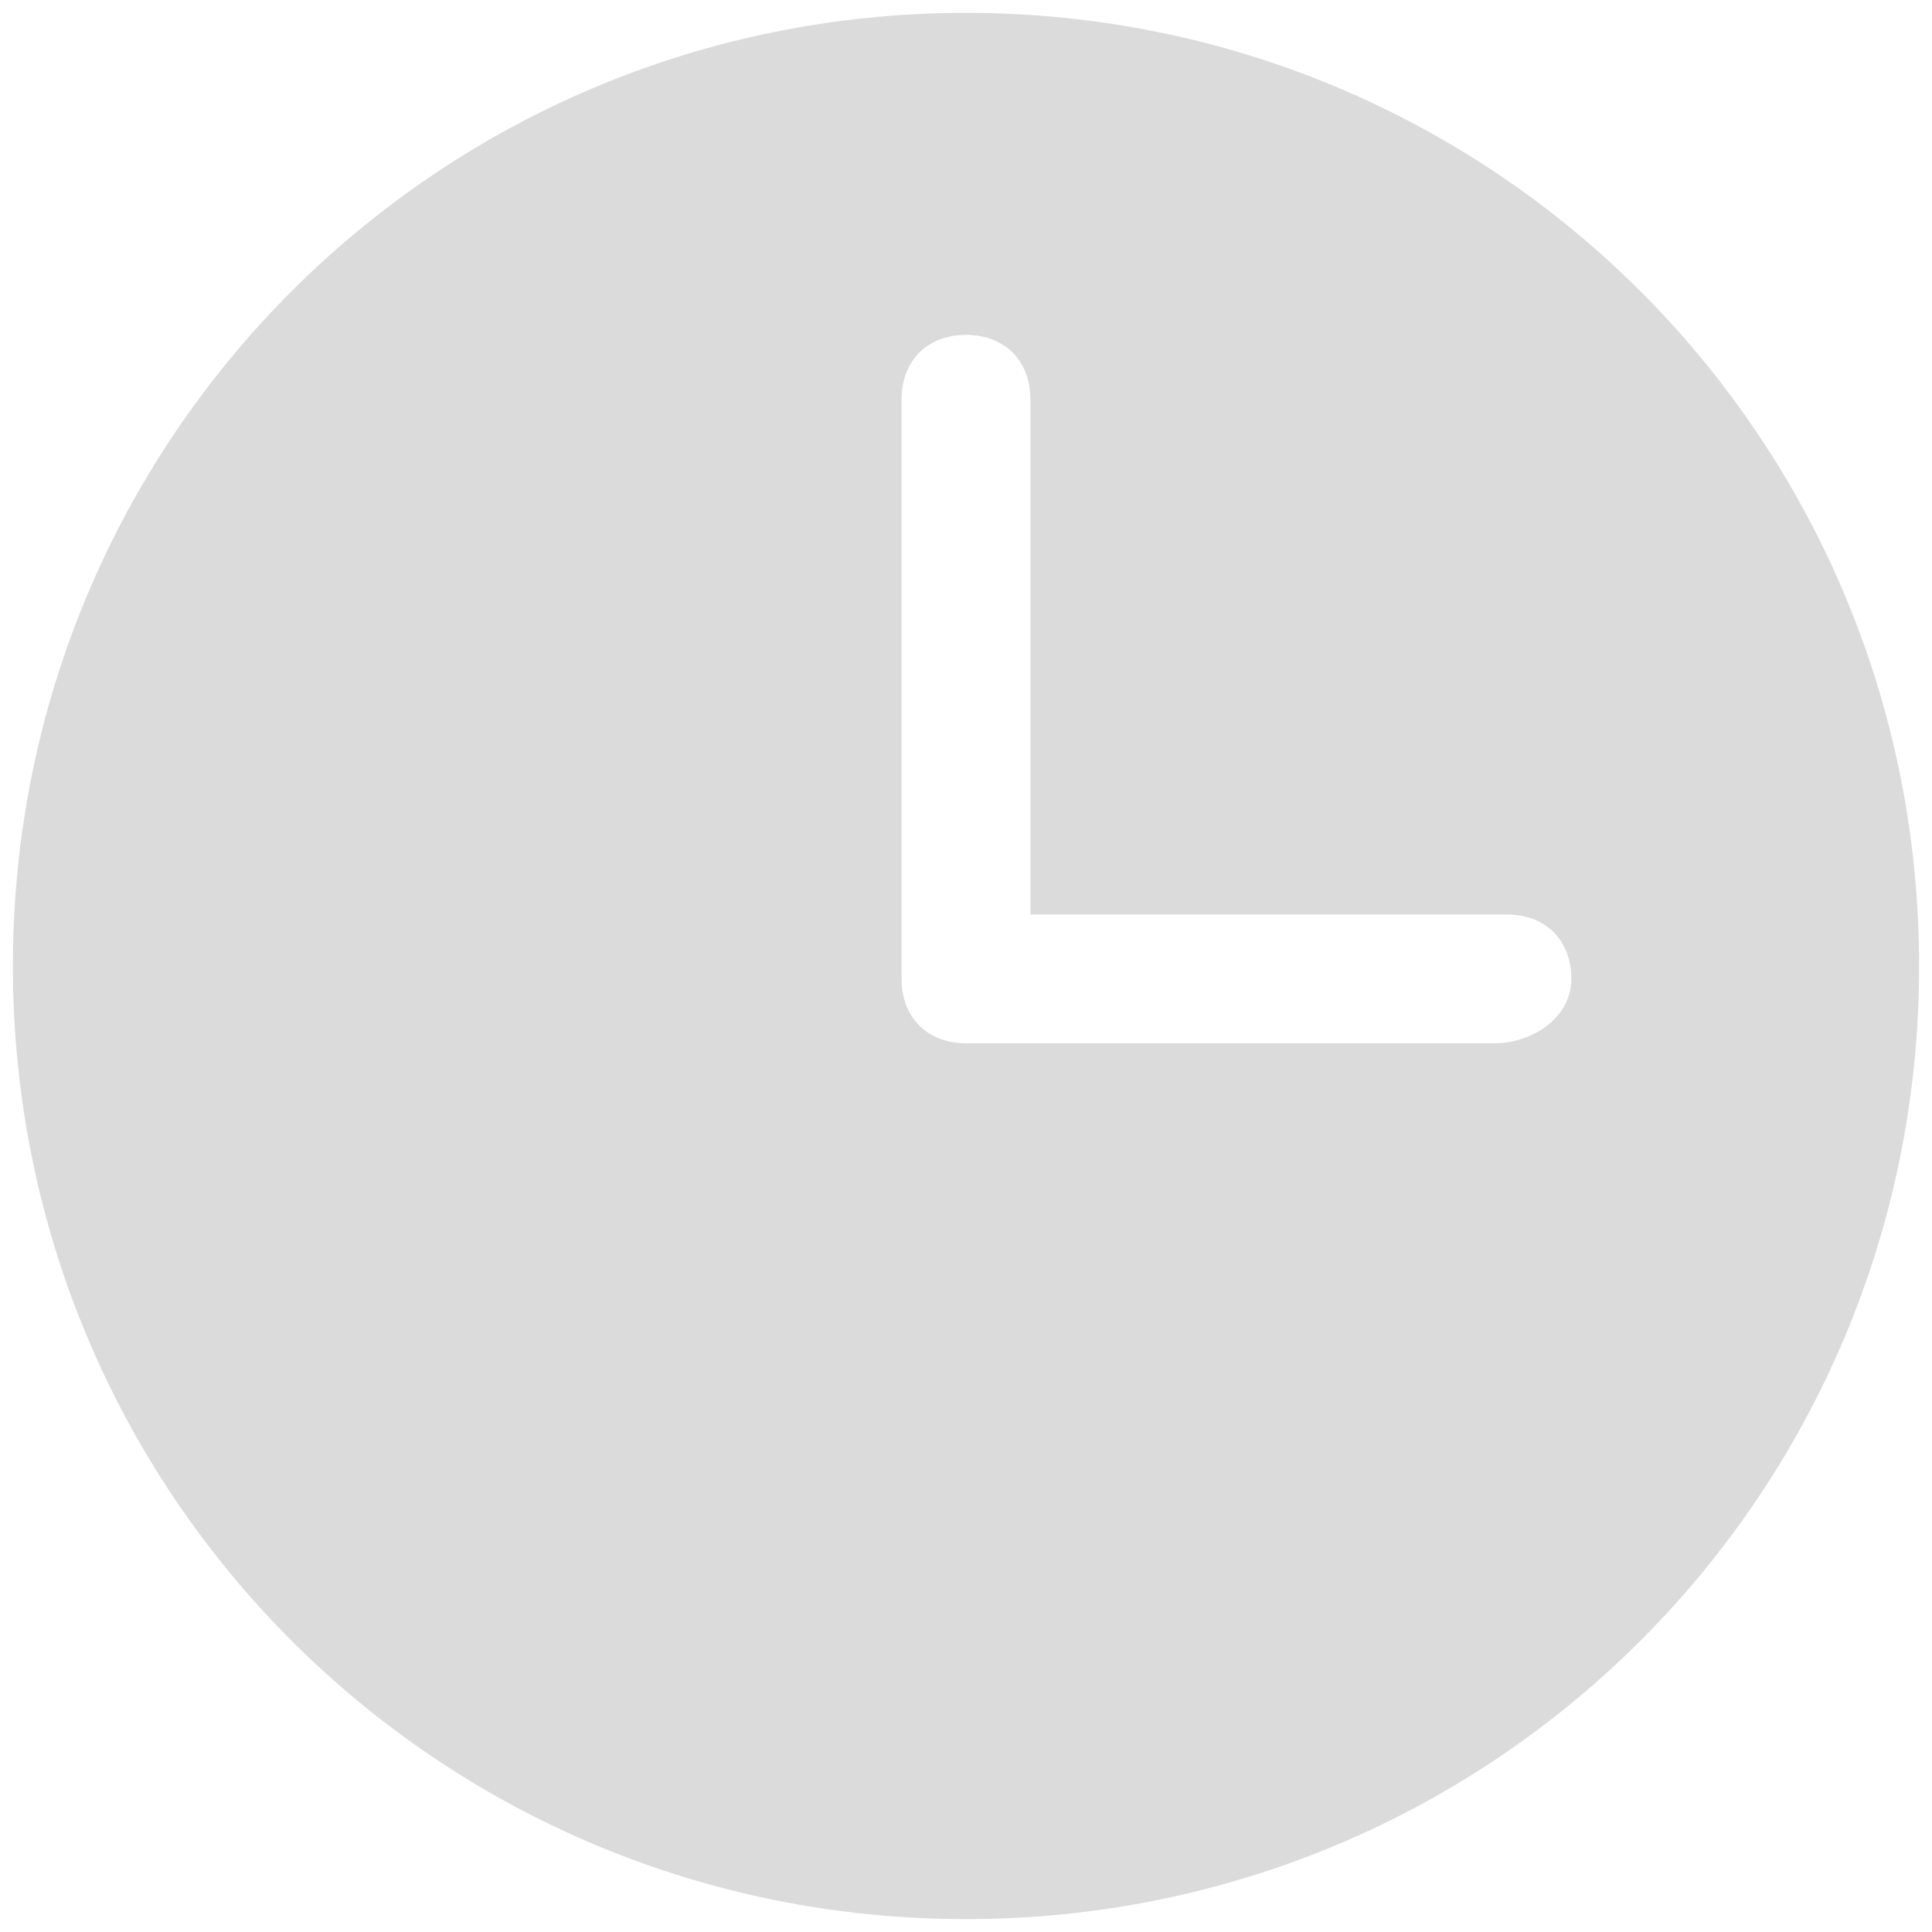 <?xml version="1.0" standalone="no"?><!DOCTYPE svg PUBLIC "-//W3C//DTD SVG 1.1//EN" "http://www.w3.org/Graphics/SVG/1.1/DTD/svg11.dtd"><svg t="1714708998850" class="icon" viewBox="0 0 1024 1024" version="1.1" xmlns="http://www.w3.org/2000/svg" p-id="30553" xmlns:xlink="http://www.w3.org/1999/xlink" width="200" height="200"><path d="M512 6.827C232.107 6.827 6.827 232.107 6.827 512s225.28 505.173 505.173 505.173 505.173-225.28 505.173-505.173S791.893 6.827 512 6.827z m279.893 546.133H512c-20.48 0-34.133-13.653-34.133-34.133V211.627c0-20.48 13.653-34.133 34.133-34.133s34.133 13.653 34.133 34.133v273.067h252.587c20.48 0 34.133 13.653 34.133 34.133s-20.48 34.133-40.96 34.133z" fill="#dbdbdb" p-id="30554"></path></svg>